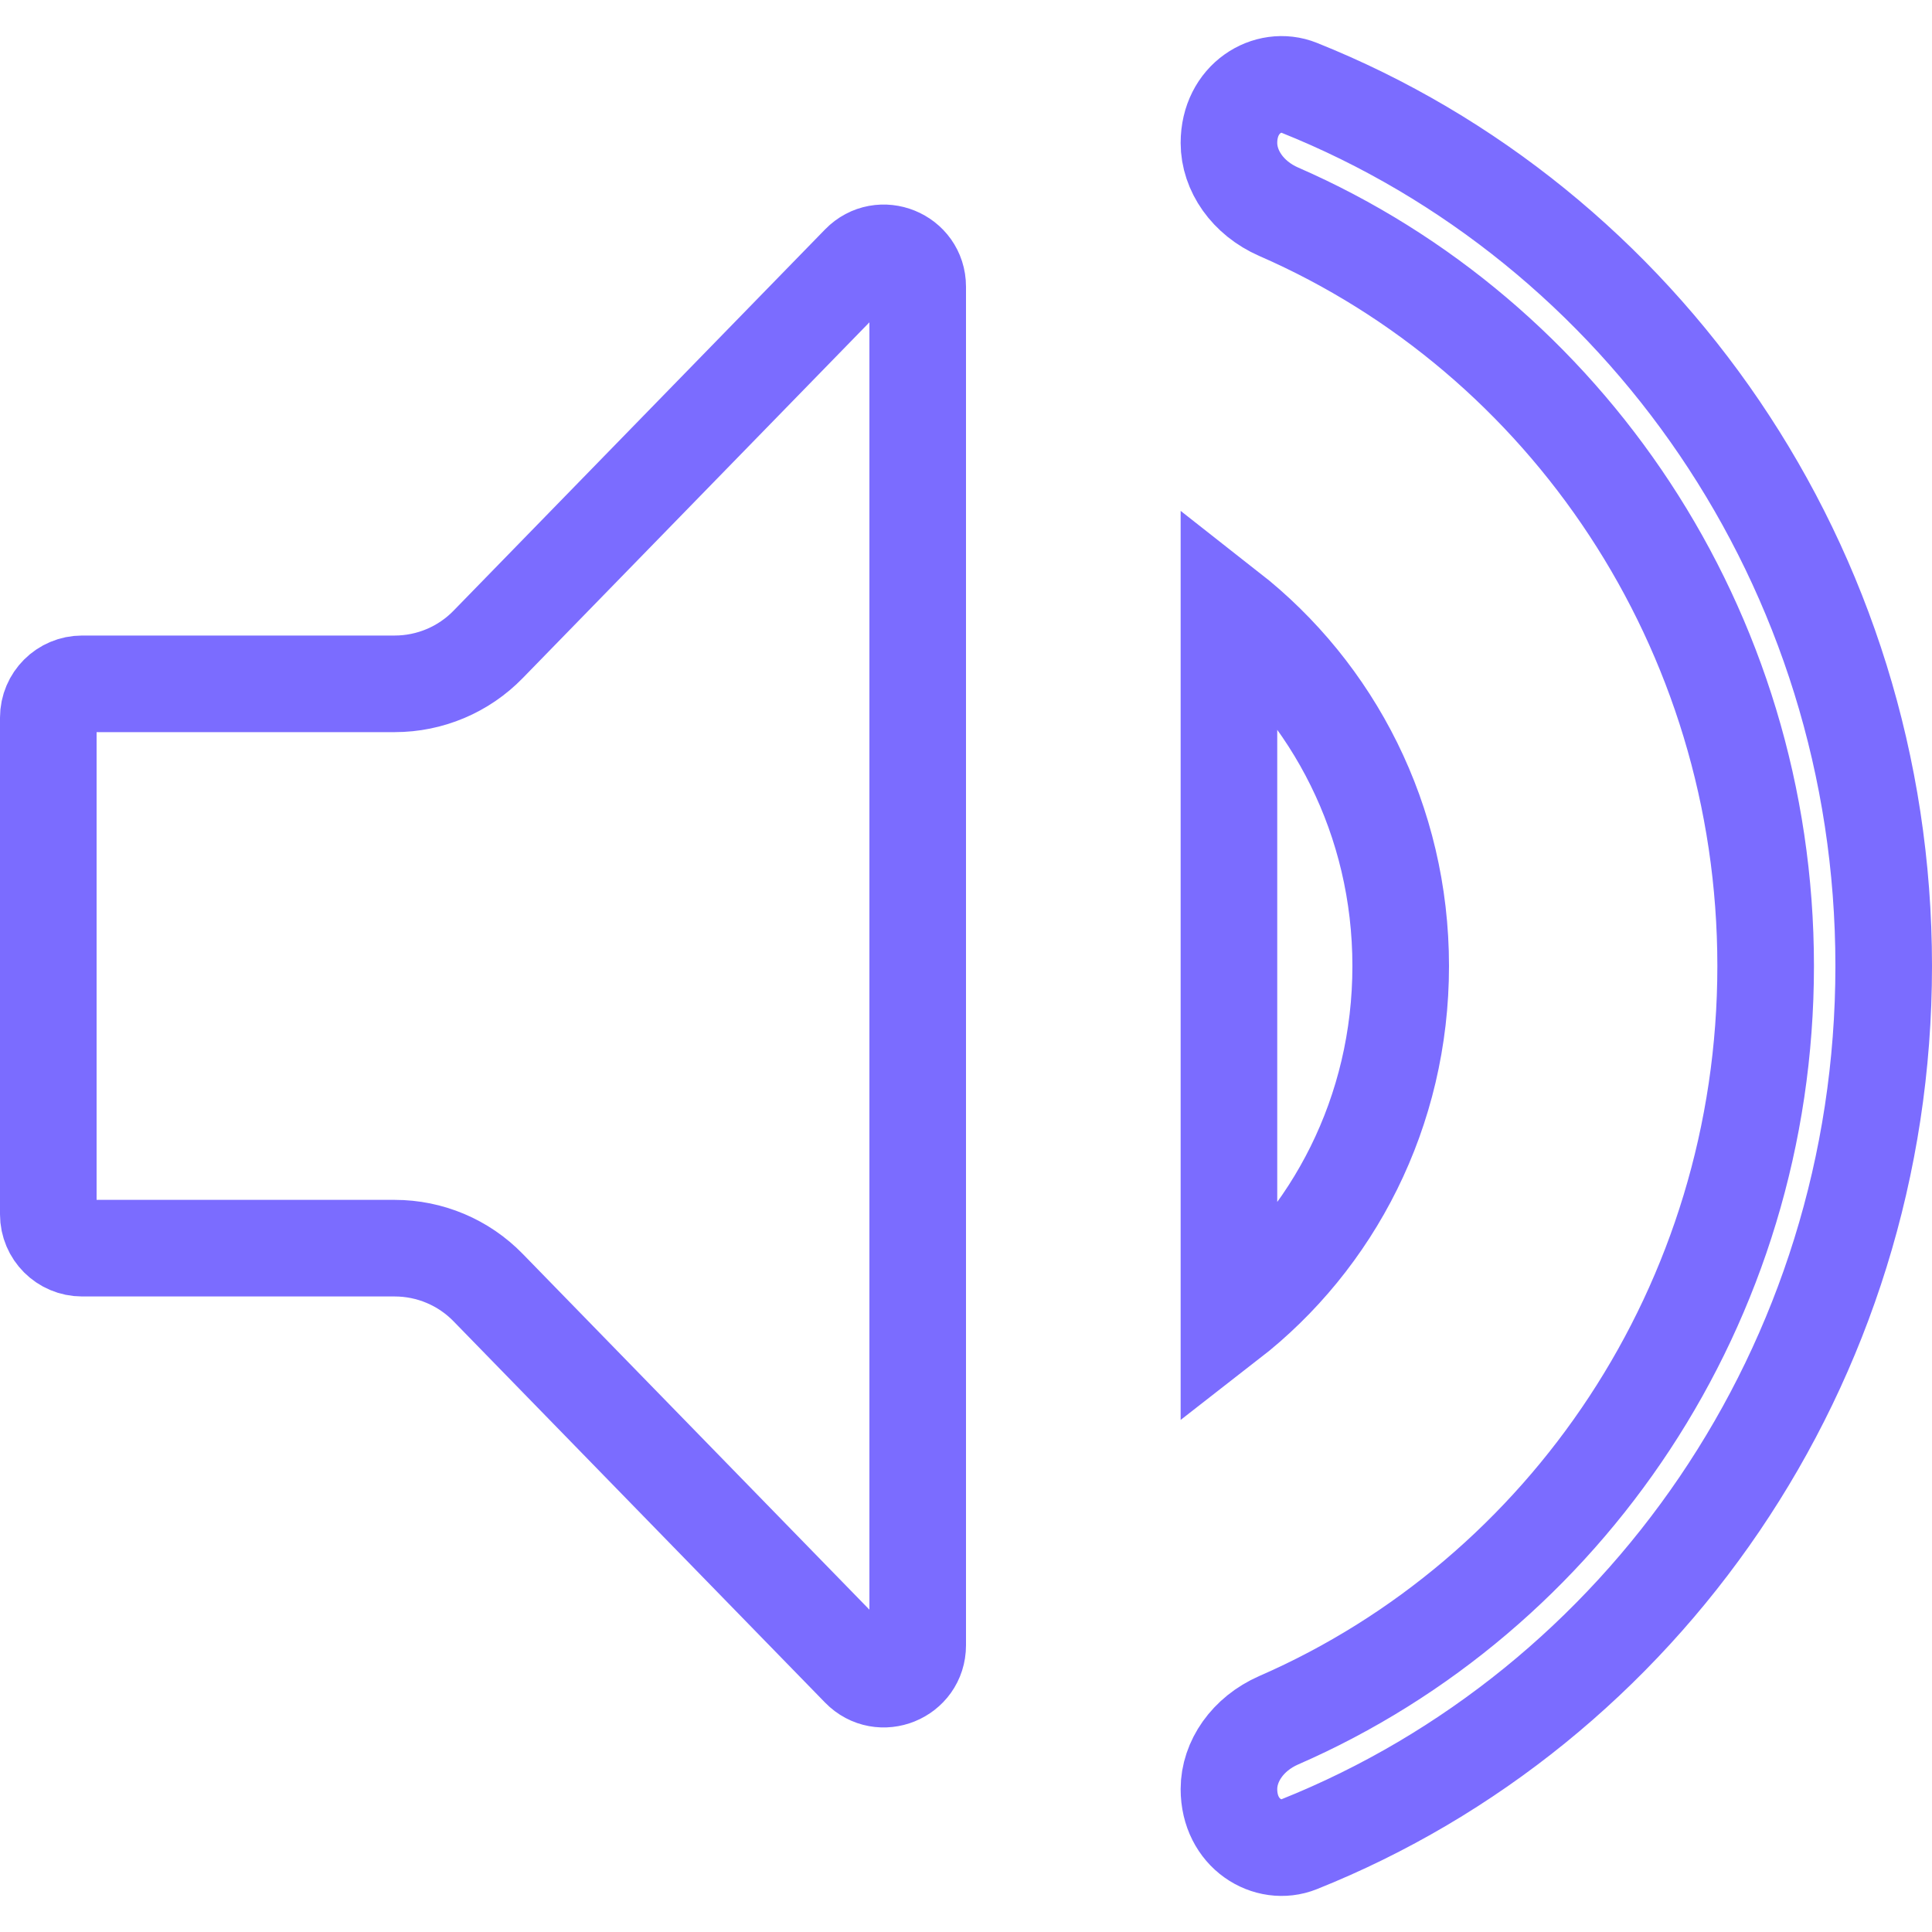 <svg width="20" height="20" viewBox="0 0 20 20" fill="none" xmlns="http://www.w3.org/2000/svg">
<path d="M0.5 7.429C0.5 7.236 0.657 7.079 0.85 7.079H4.086C4.45 7.079 4.799 6.932 5.053 6.671L8.899 2.724C9.118 2.499 9.5 2.654 9.5 2.968V17.032C9.5 17.346 9.118 17.501 8.899 17.276L5.053 13.329C4.799 13.068 4.45 12.921 4.086 12.921H0.85C0.657 12.921 0.5 12.764 0.5 12.571V7.429ZM12.722 6.316C13.801 7.162 14.5 8.491 14.5 10C14.5 11.51 13.8 12.839 12.722 13.677V6.316ZM12.722 1.48C12.722 1.016 13.128 0.78 13.447 0.908C16.986 2.323 19.5 5.856 19.5 10C19.5 14.144 16.986 17.677 13.447 19.092C13.128 19.22 12.722 18.984 12.722 18.52C12.722 18.234 12.915 17.949 13.237 17.808C16.203 16.515 18.278 13.501 18.278 10C18.278 6.499 16.203 3.485 13.237 2.192C12.915 2.051 12.722 1.766 12.722 1.48Z" stroke="#7B6CFF"/>
</svg>
